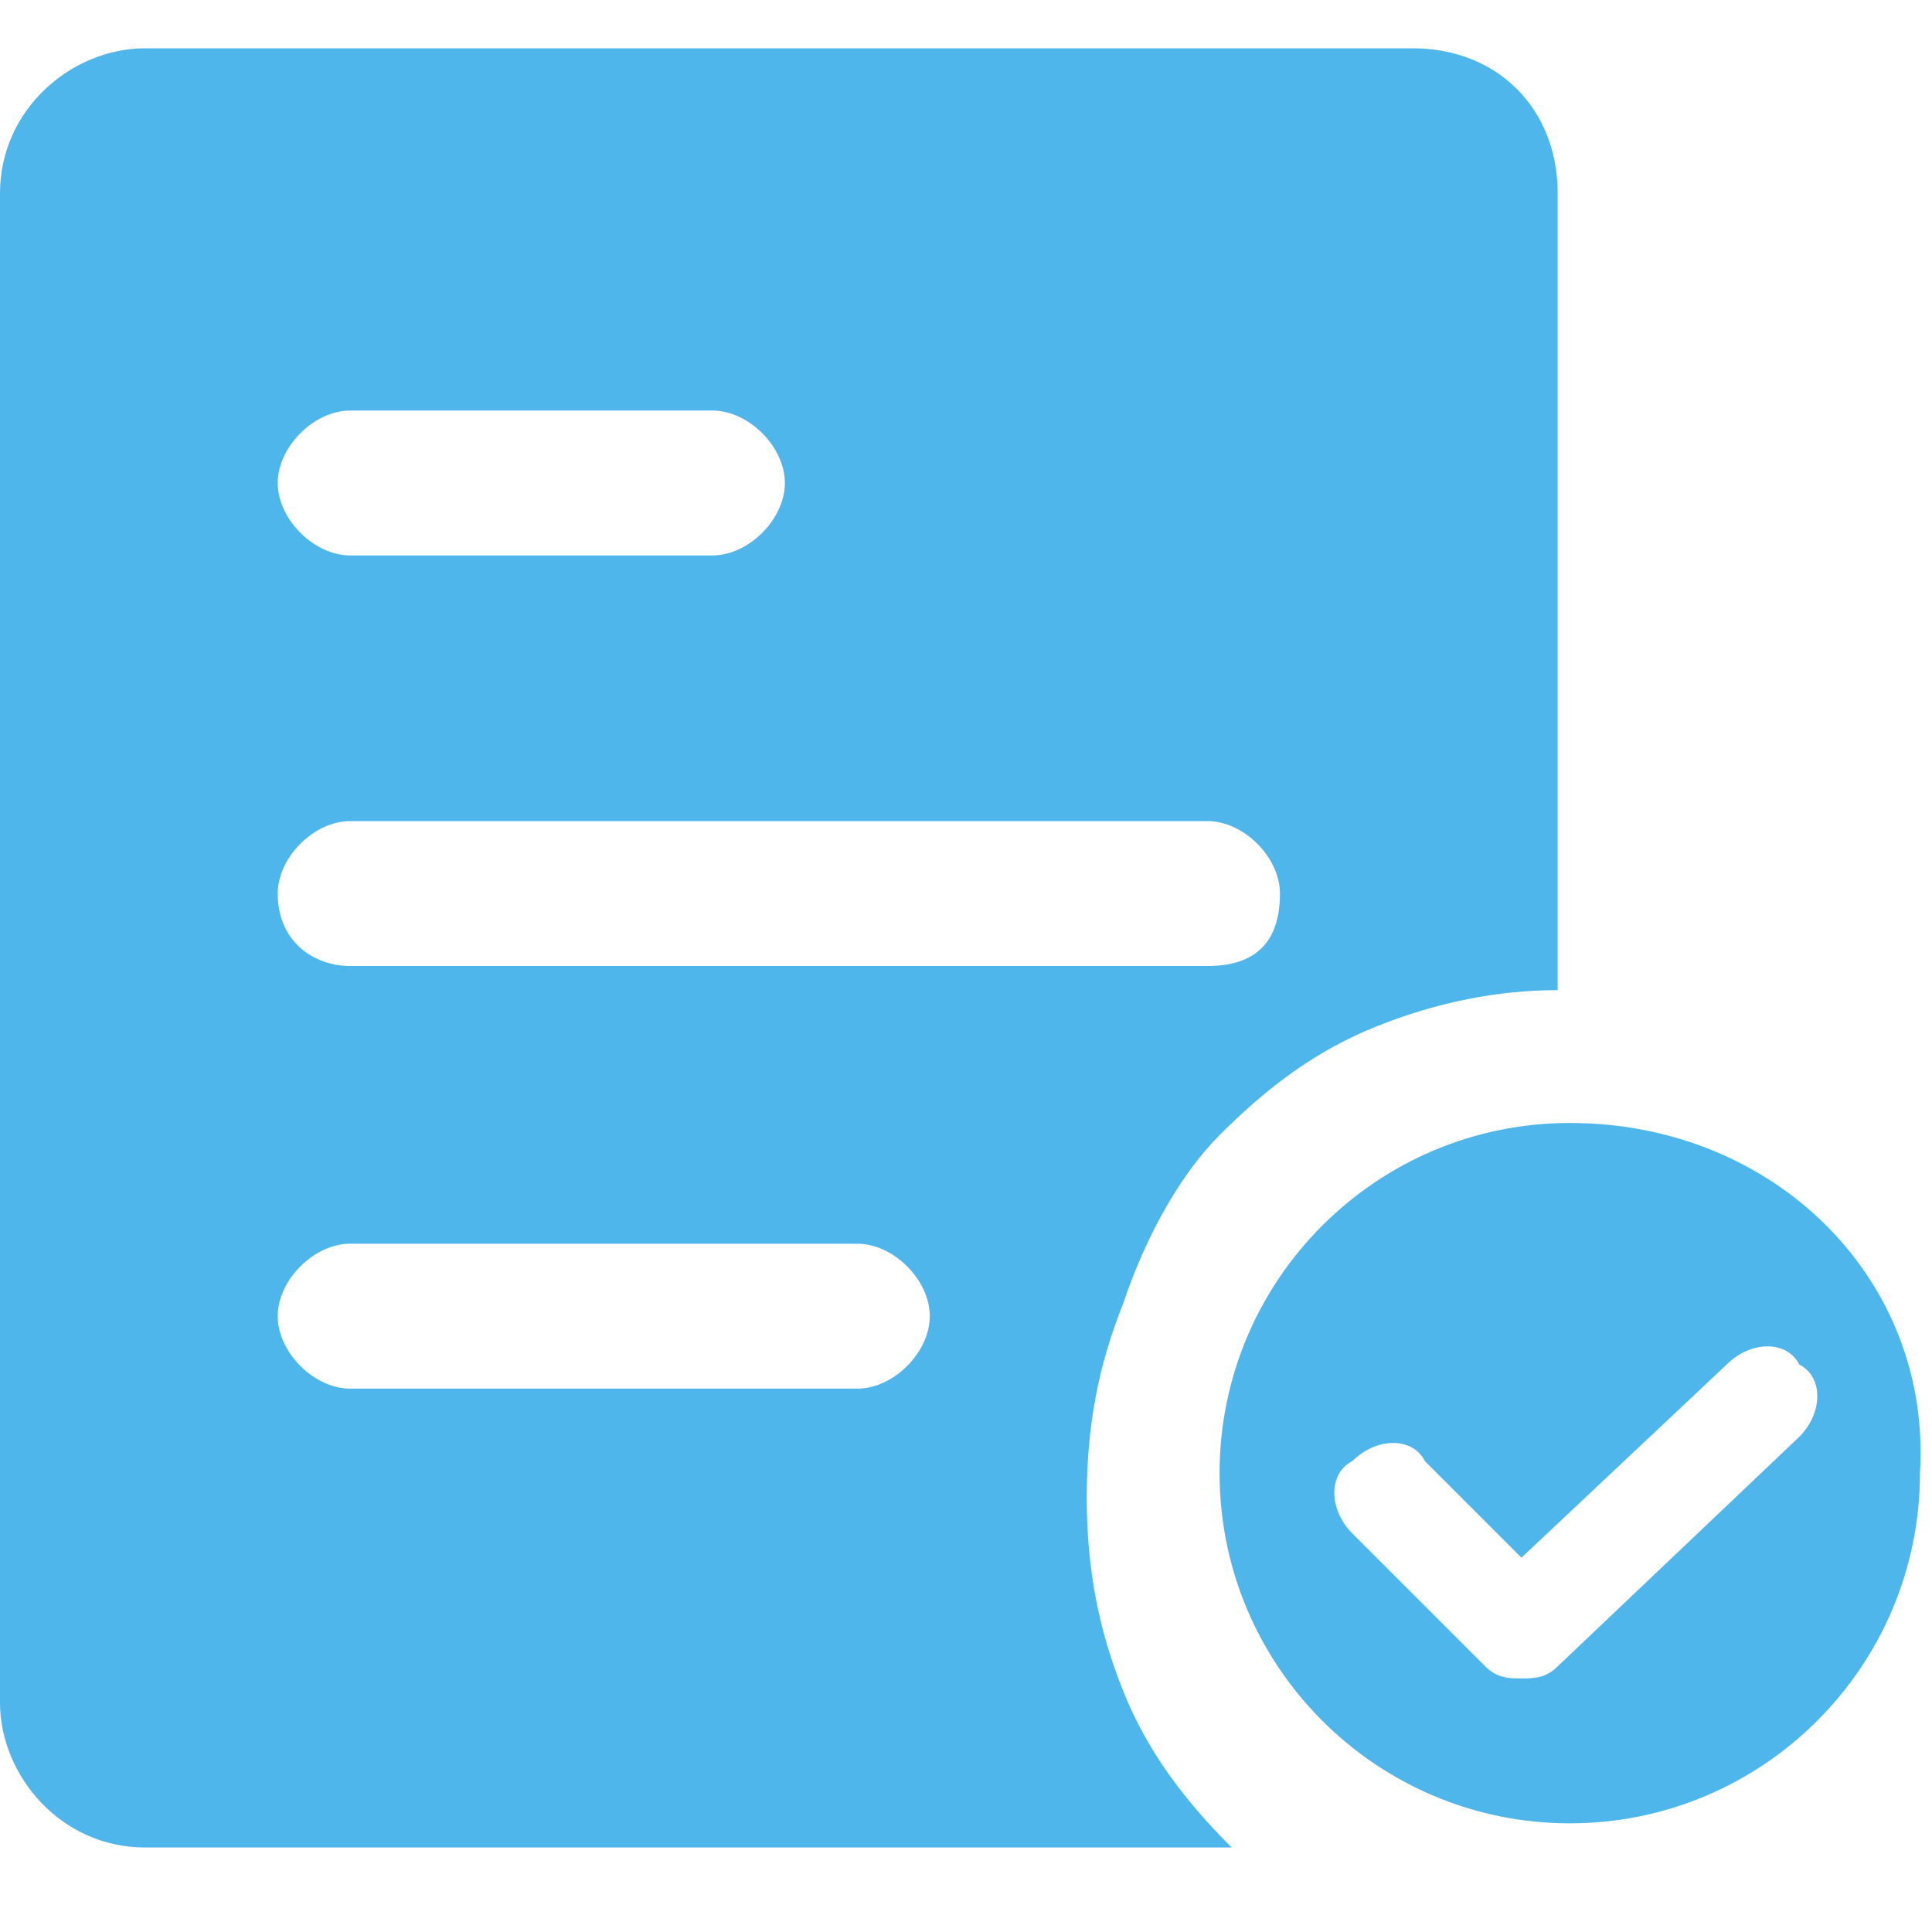 <?xml version="1.0" standalone="no"?><!DOCTYPE svg PUBLIC "-//W3C//DTD SVG 1.1//EN" "http://www.w3.org/Graphics/SVG/1.1/DTD/svg11.dtd"><svg t="1706807565043" class="icon" viewBox="0 0 1024 1024" version="1.1" xmlns="http://www.w3.org/2000/svg" p-id="4505" width="200" height="200" xmlns:xlink="http://www.w3.org/1999/xlink"><path d="M748.8 25.6H76.8C38.4 25.6 0 57.6 0 102.4v800c0 38.4 32 76.8 76.8 76.8h576c-25.6-25.6-44.8-51.2-57.6-83.2S576 832 576 793.6s6.4-70.4 19.2-102.4c12.8-38.4 32-70.4 51.2-89.6 25.6-25.6 51.2-44.8 83.2-57.6s64-19.2 96-19.2V102.4c0-44.8-32-76.8-76.8-76.8z m-563.2 192h192c19.2 0 38.4 19.2 38.4 38.4s-19.2 38.4-38.4 38.4h-192c-19.2 0-38.4-19.2-38.4-38.4s19.2-38.4 38.4-38.4z m268.8 518.4H185.6c-19.2 0-38.4-19.2-38.4-38.4s19.2-38.4 38.4-38.4h268.8c19.2 0 38.4 19.2 38.4 38.4s-19.2 38.4-38.4 38.4zM640 512H185.6c-19.2 0-38.4-12.8-38.4-38.4 0-19.2 19.2-38.4 38.4-38.4H640c19.2 0 38.4 19.2 38.4 38.4 0 25.6-12.8 38.4-38.4 38.4z" fill="#4fb6eb" p-id="4506"></path><path d="M832 595.2c-102.4 0-185.6 83.2-185.6 185.6s83.2 185.6 185.6 185.6 185.6-83.2 185.6-185.6c6.4-102.4-76.8-185.6-185.6-185.6z m121.6 166.4l-128 121.6c-6.4 6.4-12.8 6.4-19.2 6.4s-12.8 0-19.2-6.4l-70.4-70.4c-12.8-12.8-12.8-32 0-38.4 12.8-12.8 32-12.8 38.4 0l51.2 51.2 108.8-102.4c12.8-12.8 32-12.8 38.4 0 12.8 6.4 12.8 25.6 0 38.4z" fill="#4fb6eb" p-id="4507"></path></svg>